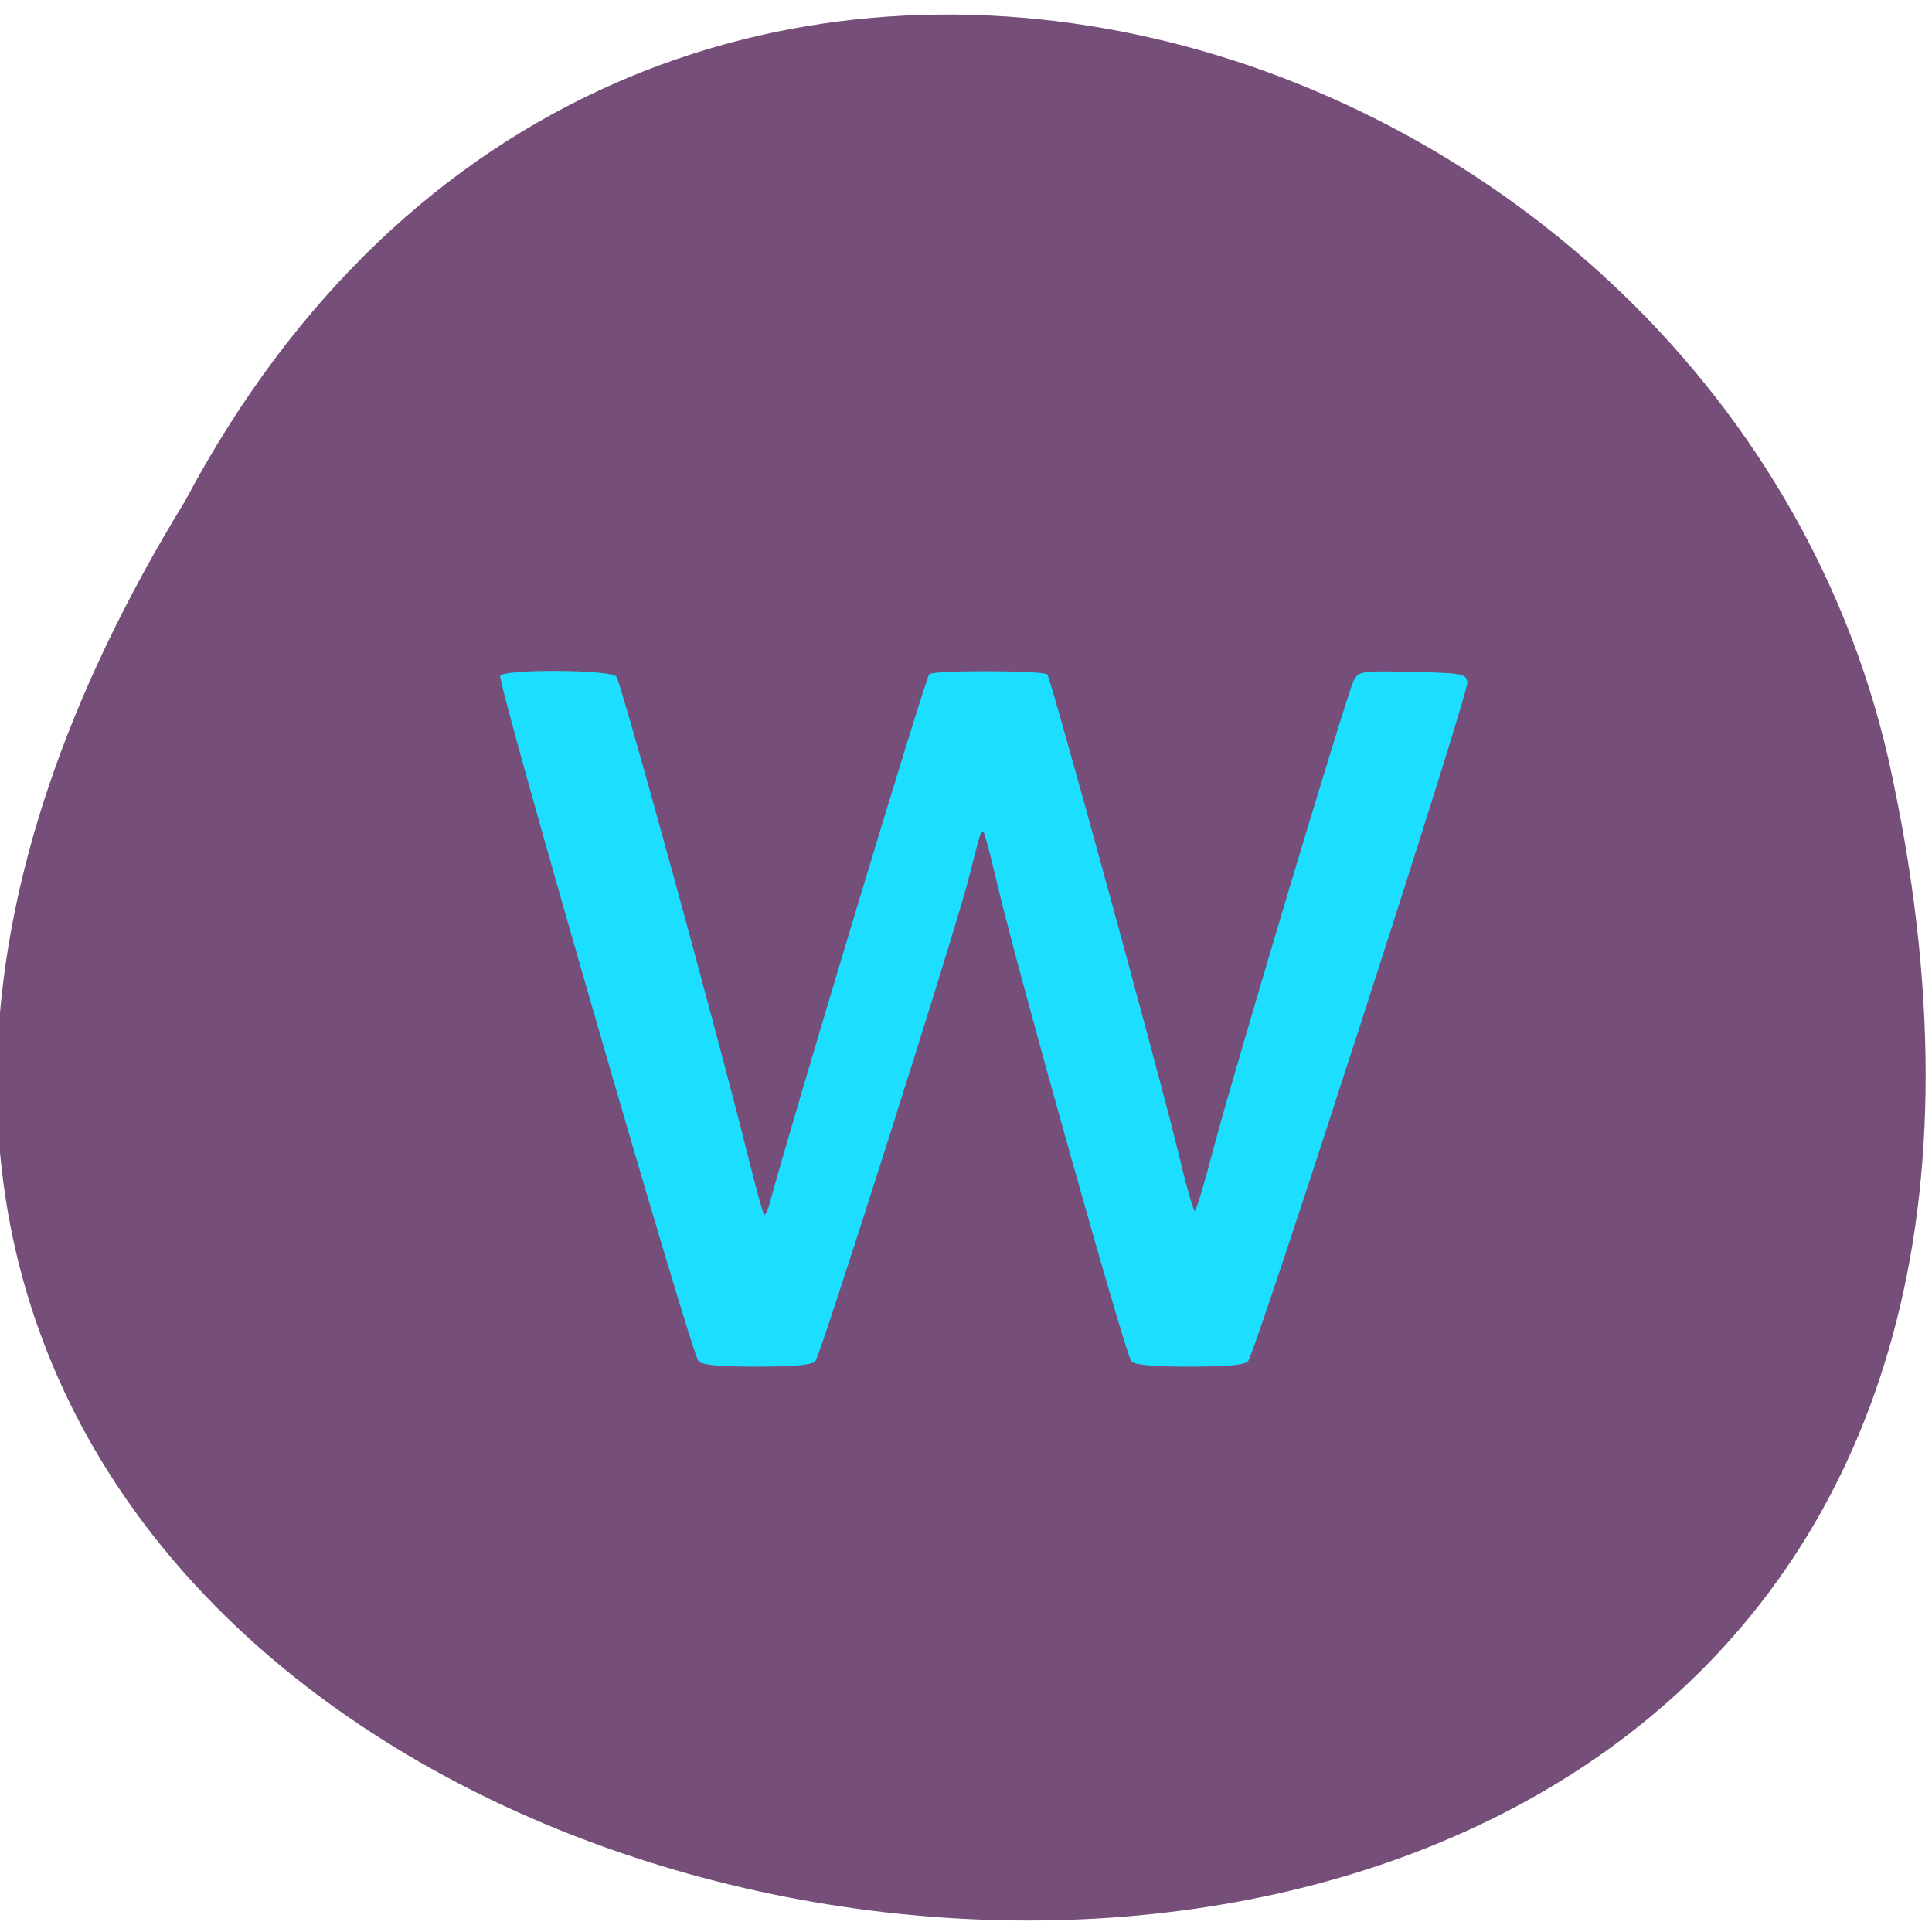 <svg xmlns="http://www.w3.org/2000/svg" viewBox="0 0 32 32"><path d="m 3.066 8.297 c -15.969 26.04 34.953 34.527 28.21 4.266 c -2.875 -12.496 -20.891 -18.05 -28.21 -4.266" fill="#754f7a"/><path d="m 11.57 22.547 c -0.129 -0.145 -3.344 -11.27 -3.285 -11.355 c 0.082 -0.113 1.816 -0.102 1.922 0.012 c 0.078 0.082 1.707 6.02 2.203 8.03 c 0.117 0.469 0.227 0.867 0.246 0.883 c 0.02 0.016 0.059 -0.063 0.09 -0.176 c 0.332 -1.25 2.566 -8.66 2.645 -8.773 c 0.051 -0.07 1.906 -0.066 1.957 0.004 c 0.066 0.094 1.906 6.809 2.164 7.902 c 0.129 0.543 0.254 0.984 0.277 0.984 c 0.023 0 0.16 -0.461 0.309 -1.027 c 0.34 -1.293 2.211 -7.539 2.324 -7.758 c 0.082 -0.156 0.117 -0.164 0.973 -0.145 c 0.828 0.02 0.887 0.031 0.91 0.172 c 0.027 0.168 -3.508 11.1 -3.633 11.246 c -0.055 0.063 -0.355 0.09 -0.965 0.09 c -0.609 0 -0.914 -0.027 -0.969 -0.09 c -0.094 -0.102 -1.883 -6.473 -2.207 -7.848 c -0.113 -0.488 -0.223 -0.902 -0.242 -0.922 c -0.039 -0.031 -0.047 -0.004 -0.254 0.809 c -0.234 0.906 -2.445 7.871 -2.531 7.961 c -0.055 0.063 -0.359 0.09 -0.969 0.09 c -0.613 0 -0.91 -0.027 -0.965 -0.09" fill="#1cdeff"/></svg>
